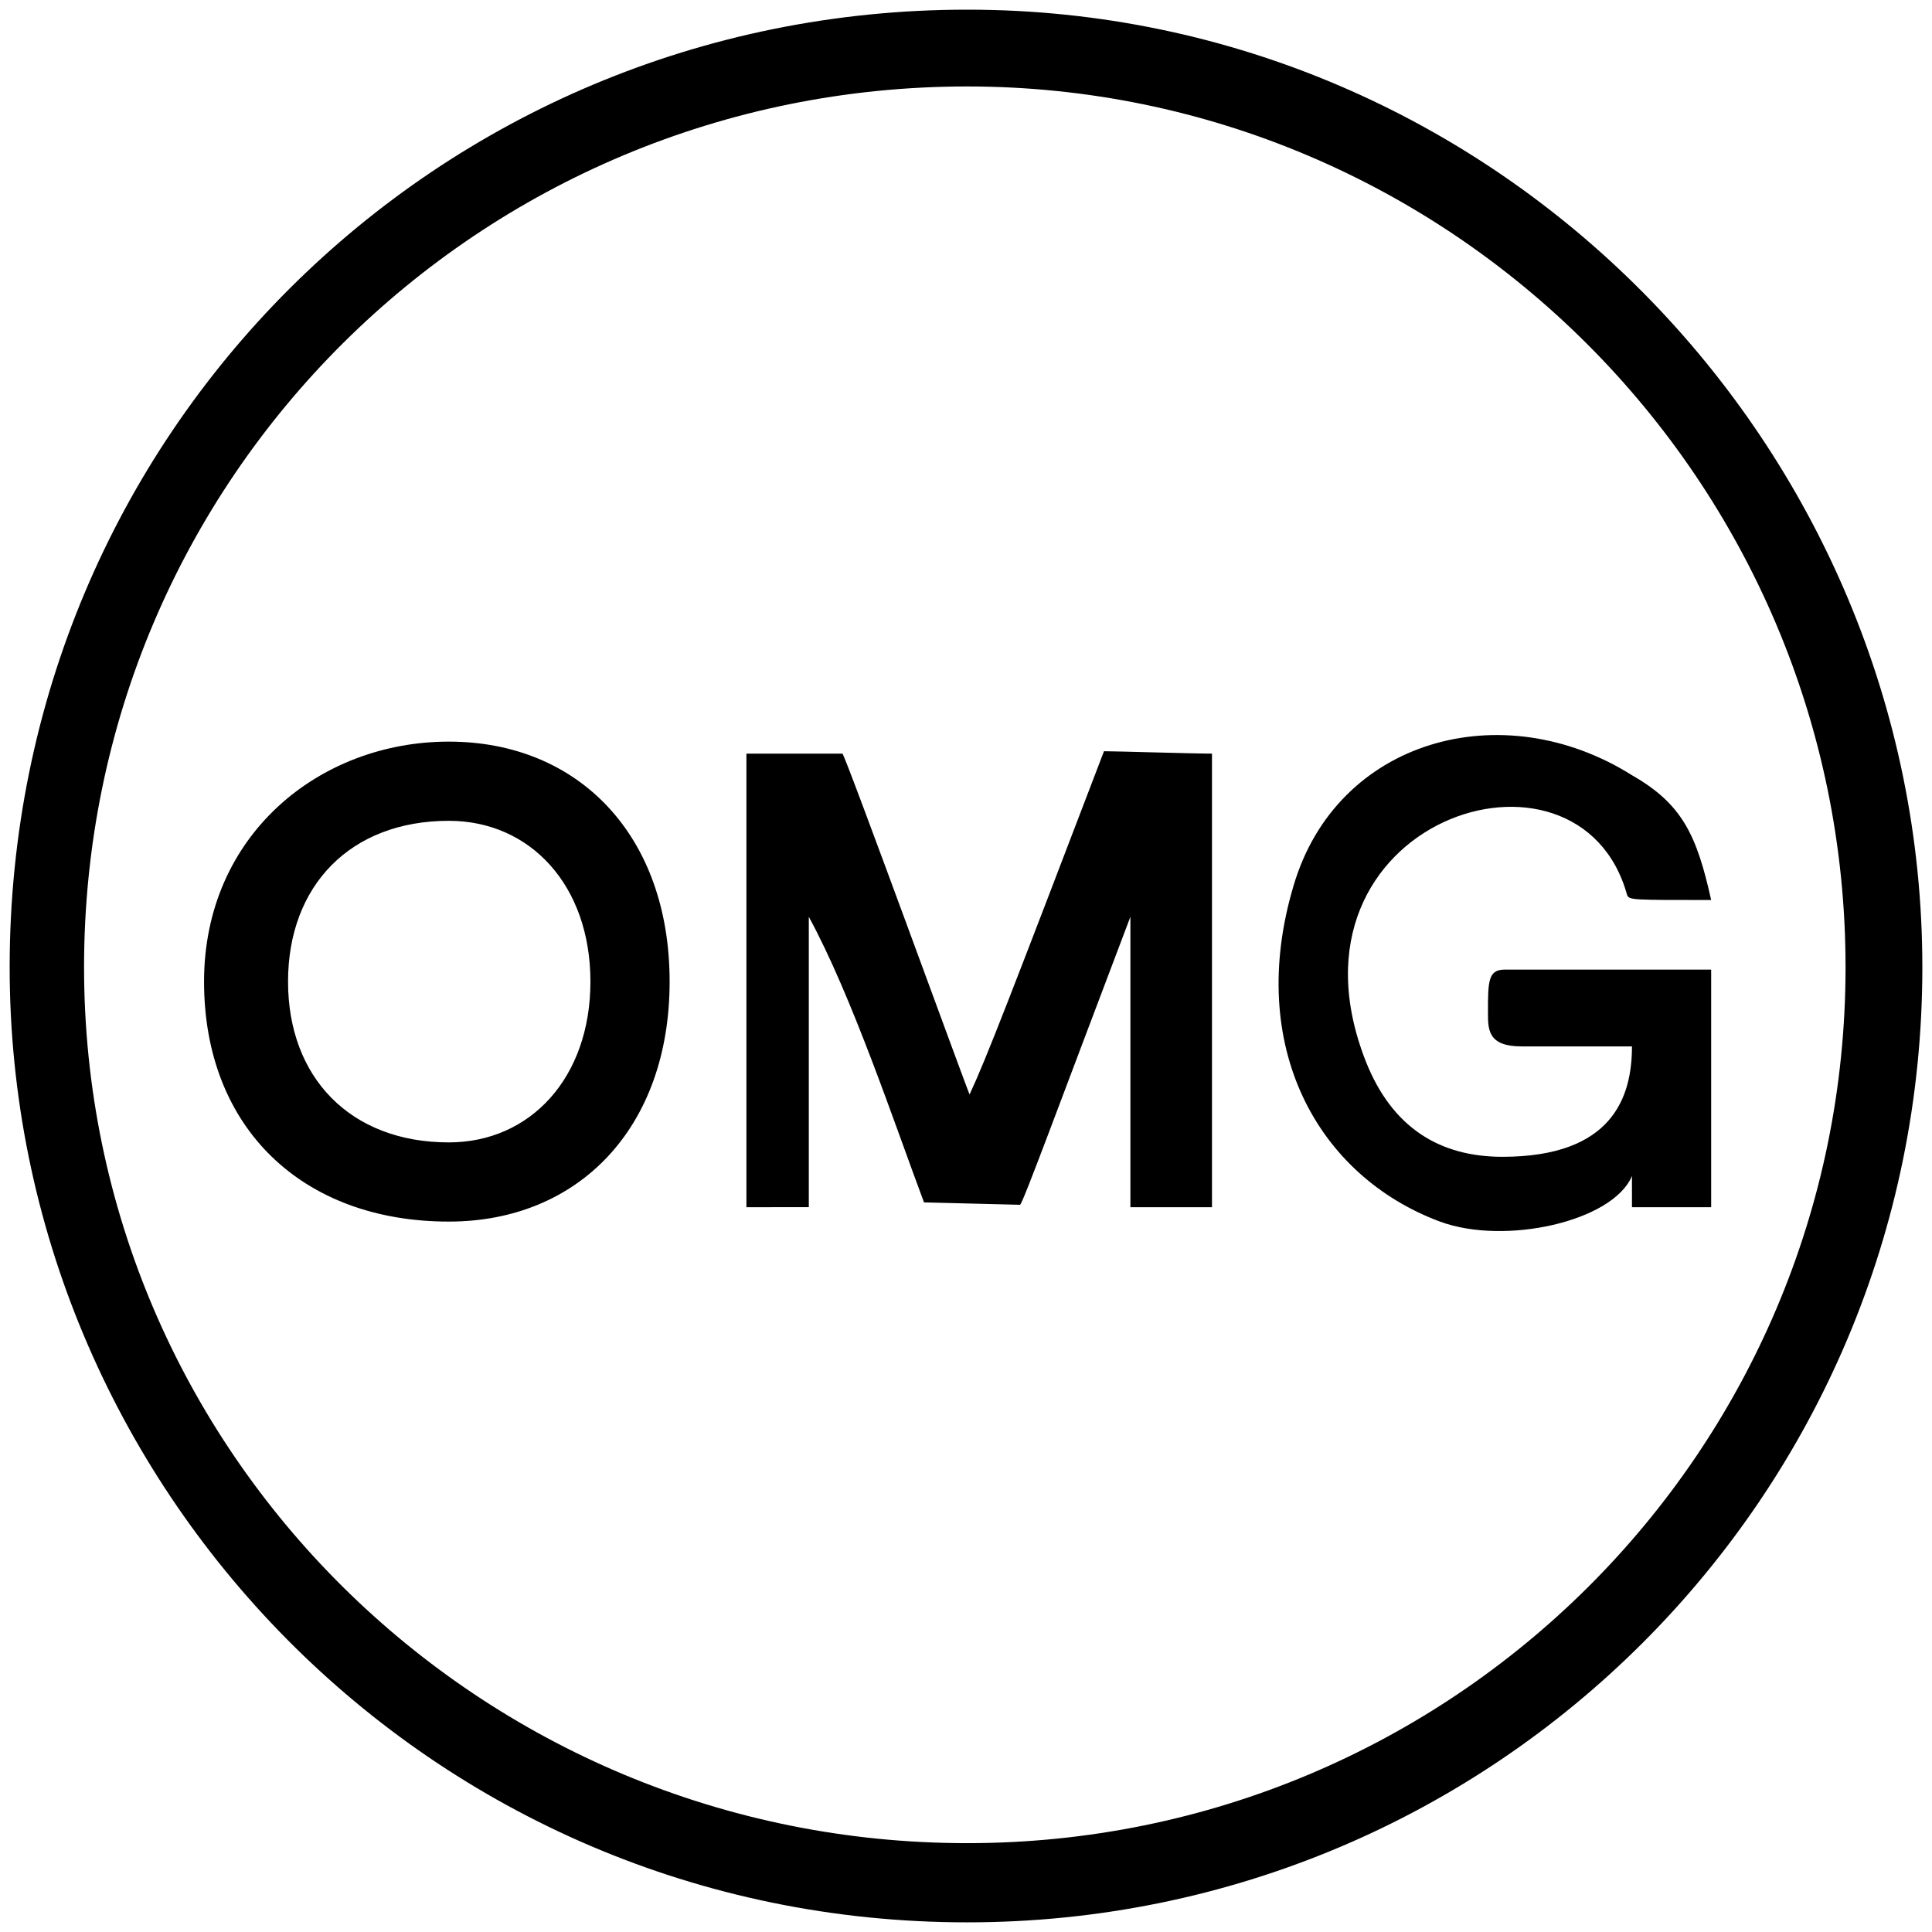 <svg xmlns="http://www.w3.org/2000/svg" width="1000" height="1000">
  <path d="M995.004 500.623C995.004 231.073 775.141 5 500.624 5 226.104 5 5 224.863 5 500.623 5 768.93 222.38 995.004 500.623 995.004c273.276 0 494.381-221.105 494.381-494.38zm-951.497 0c0-253.401 204.957-455.874 457.116-455.874 249.675 0 454.632 203.715 454.632 455.874 0 250.917-203.715 453.39-454.632 453.39-252.159 0-457.116-202.473-457.116-453.39zm62.109 7.453c0-75.772 59.623-124.216 126.7-124.216s114.28 48.444 114.28 124.216c0 75.772-47.203 124.216-114.28 124.216-75.772 0-126.7-48.444-126.7-124.216zm43.475 0c0 49.687 32.296 83.225 83.225 83.225 42.234 0 73.288-33.538 73.288-83.225 0-49.686-31.054-83.225-73.288-83.225-50.929 0-83.225 33.539-83.225 83.225zM386.344 624.84V390.071h49.687c1.242 0 65.835 177.629 65.835 176.387 8.695-18.633 21.116-50.929 69.56-177.63 6.212 0 45.96 1.243 55.898 1.243v234.768h-42.233V474.538c-37.265 98.13-55.898 149.06-57.14 149.06l-49.687-1.243C463.36 582.605 441 515.53 418.641 474.538v150.301zm283.214-166.45c22.359-75.771 108.068-99.373 175.145-57.139 26.085 14.906 33.538 31.054 40.991 64.593-40.991 0-42.234 0-43.476-2.485-24.843-90.678-183.84-38.507-135.396 85.71 13.664 34.78 38.508 49.686 70.804 49.686 57.14 0 67.077-31.054 67.077-57.14h-57.14c-17.39 0-17.39-8.695-17.39-17.39 0-16.148 0-22.359 8.695-22.359h106.826V624.84h-40.991v-16.148c-9.938 23.601-65.835 36.023-99.373 23.601-63.35-23.6-100.616-90.678-75.772-173.902z" style="fill:#000;fill-opacity:1;fill-rule:nonzero;stroke:none;"/>
</svg>
